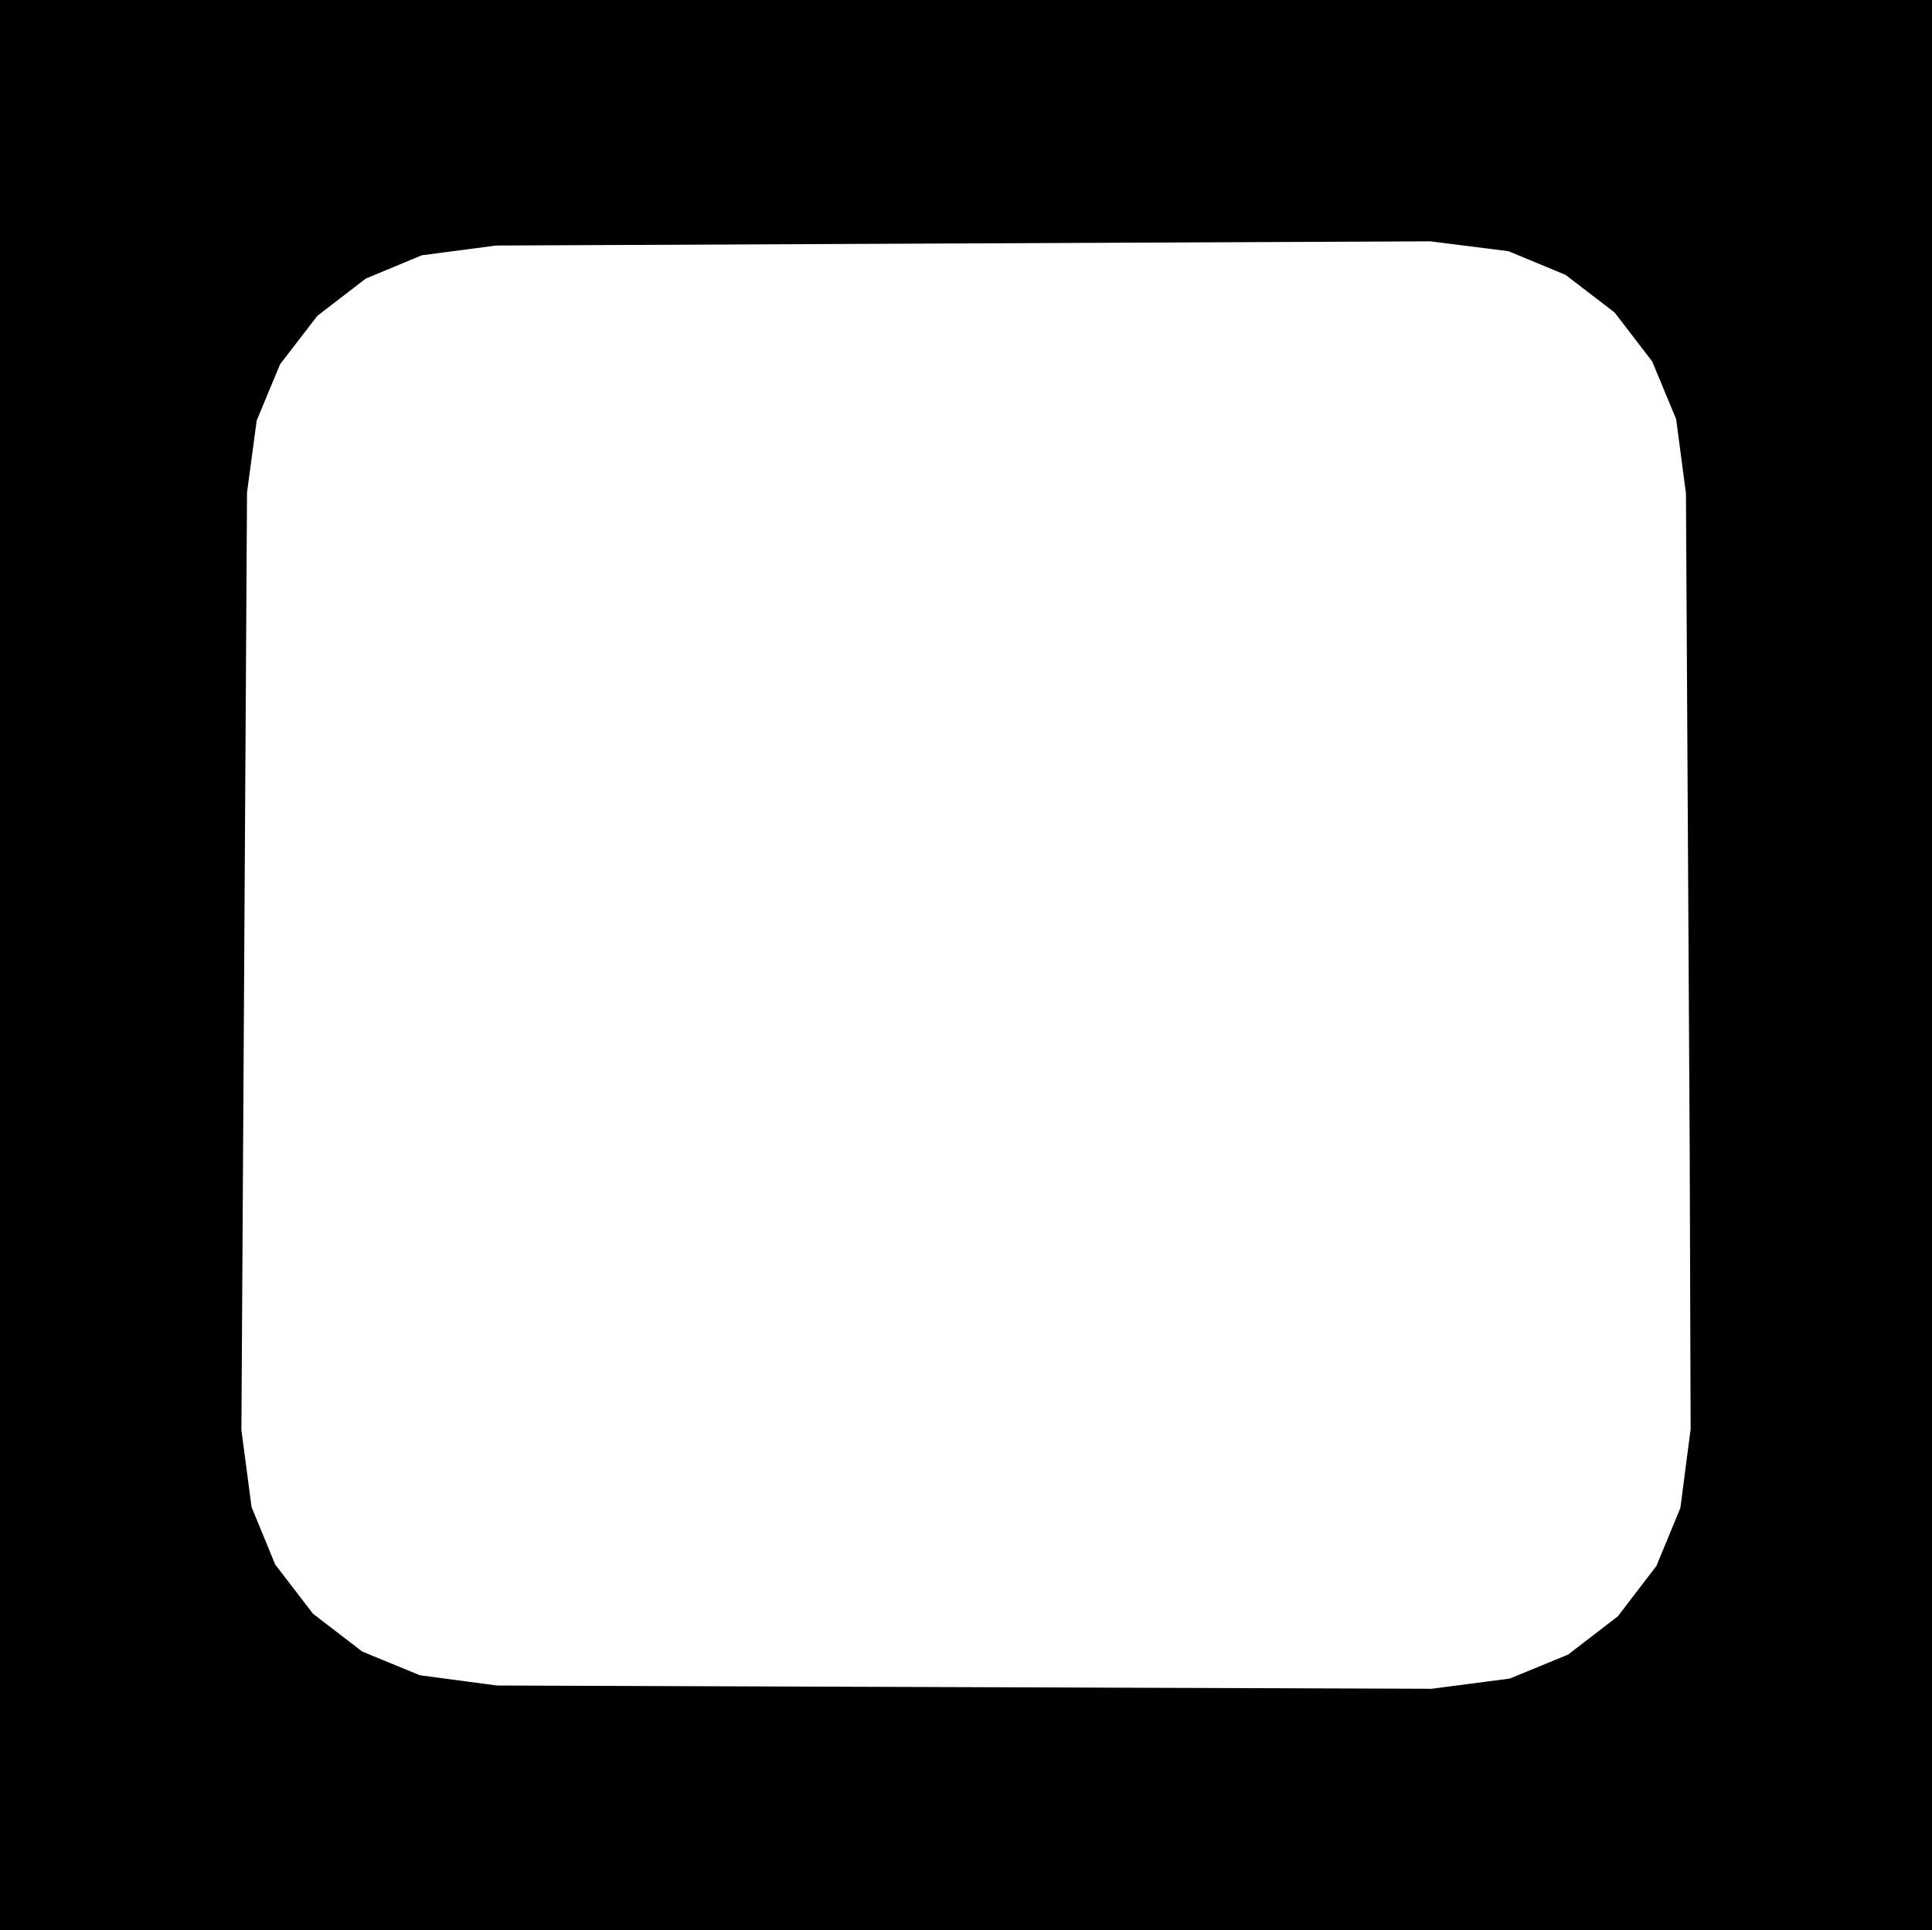 <?xml version="1.0" encoding="UTF-8" standalone="no"?>
<svg 
   xmlns:dc="http://purl.org/dc/elements/1.1/"
   xmlns:cc="http://creativecommons.org/ns#"
   xmlns:rdf="http://www.w3.org/1999/02/22-rdf-syntax-ns#"
   xmlns:svg="http://www.w3.org/2000/svg"
   xmlns="http://www.w3.org/2000/svg"
   xmlns:inkscape="http://www.inkscape.org/namespaces/inkscape"
   height="4"
   width="4.003"
   id="svg1860"
   version="1.1">
   inkscape:export-xdpi="100"
   inkscape:export-ydpi="100"
  <g
    inkscape:groupmode="layer"
    inkscape:label="layer1"
    id="layer1">
<polygon points="3.255,0.033 3.496,0.133 3.702,0.291 3.86,0.497 3.96,0.738 3.993,0.988 4.001,2.39 4.003,2.993 3.969,3.255 3.869,3.497 3.709,3.706 3.501,3.866 3.258,3.966 2.998,4 0.996,3.993 0.74,3.959 0.499,3.86 0.292,3.701 0.133,3.494 0.034,3.253 0,2.995 0.012,0.986 0.045,0.74 0.144,0.502 0.301,0.298 0.505,0.141 0.743,0.042 0.994,0.009 2.994,0 " style="fill:none;stroke:black;stroke-width:1" />
  </g>
</svg>

